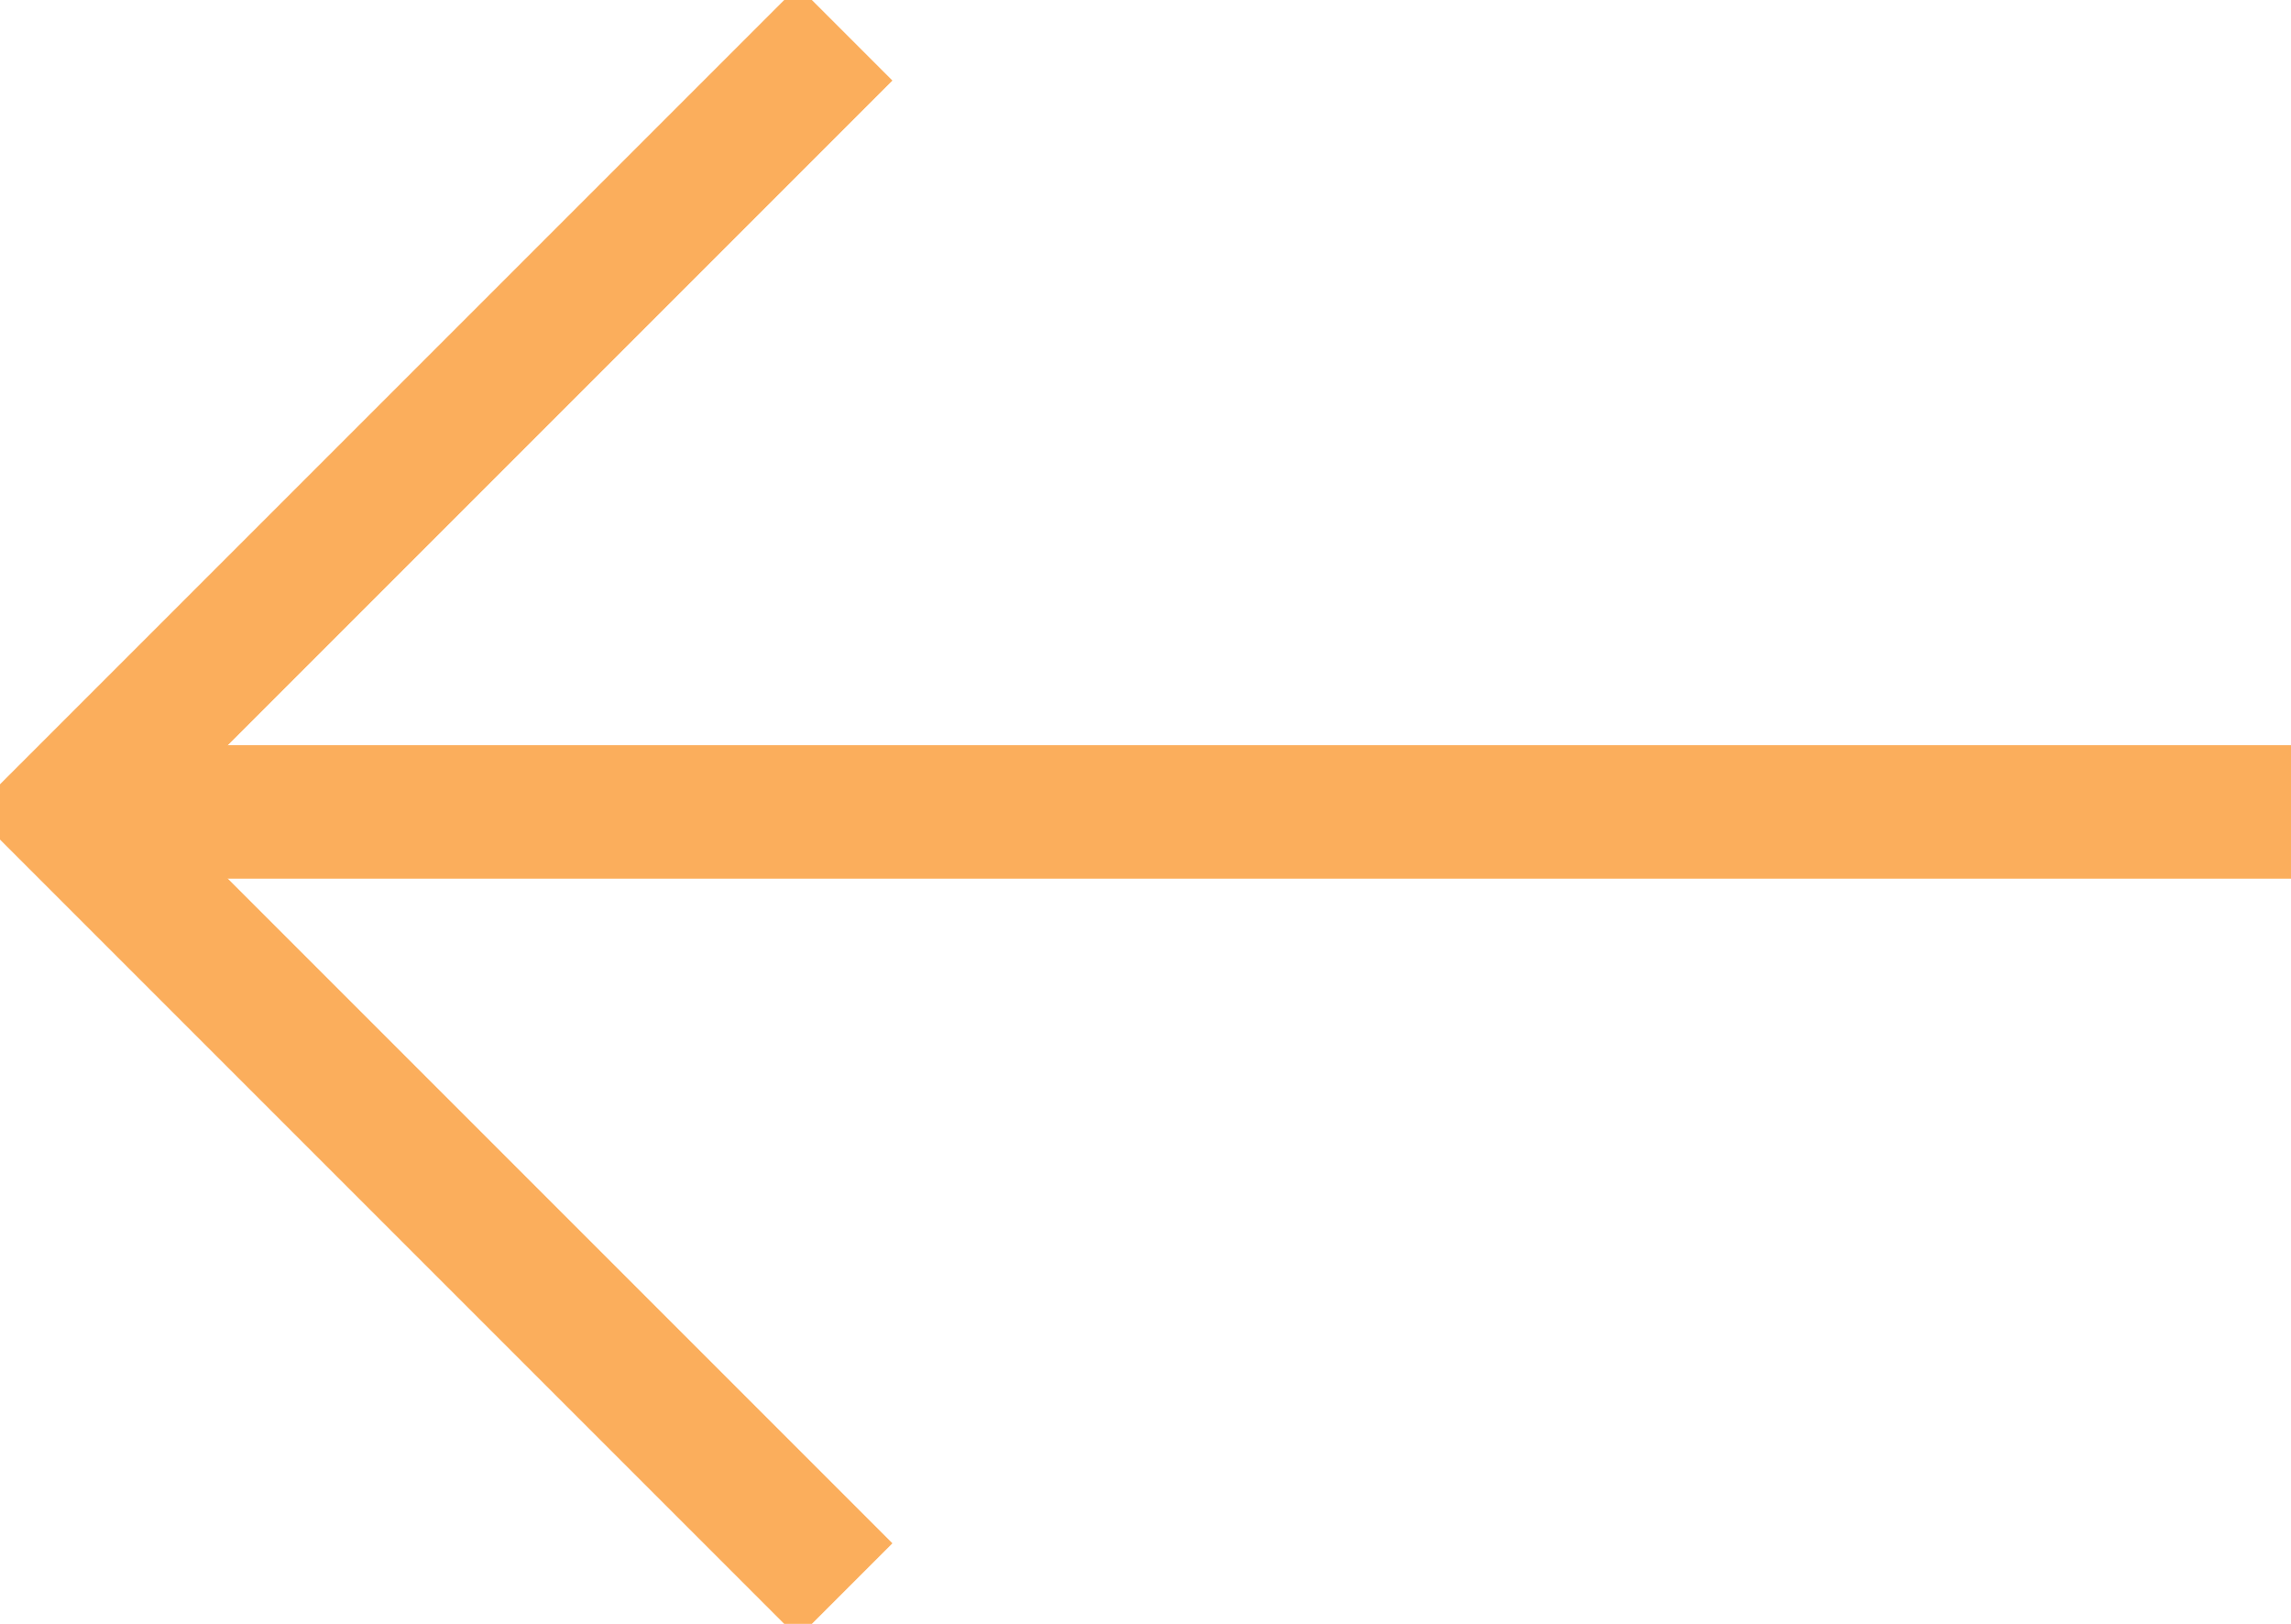 <?xml version="1.0" encoding="utf-8"?>
<!-- Generator: Adobe Illustrator 25.4.1, SVG Export Plug-In . SVG Version: 6.00 Build 0)  -->
<svg version="1.1" id="Layer_1" xmlns="http://www.w3.org/2000/svg" xmlns:xlink="http://www.w3.org/1999/xlink" x="0px" y="0px"
	 viewBox="0 0 20.6 14.6" style="enable-background:new 0 0 20.6 14.6;" xml:space="preserve">
<style type="text/css">
	.st0{fill:none;stroke:#FBAE5C;stroke-width:1.2;stroke-miterlimit:10;}
</style>
<g id="Layer_2_00000023976693322278197330000015958746243786731916_">
	<g id="Stroke">
		<line class="st0" x1="20.6" y1="7.3" x2="0.6" y2="7.3"/>
		<polyline class="st0" points="7.6,14.3 0.6,7.3 7.6,0.3 		"/>
	</g>
</g>
</svg>
